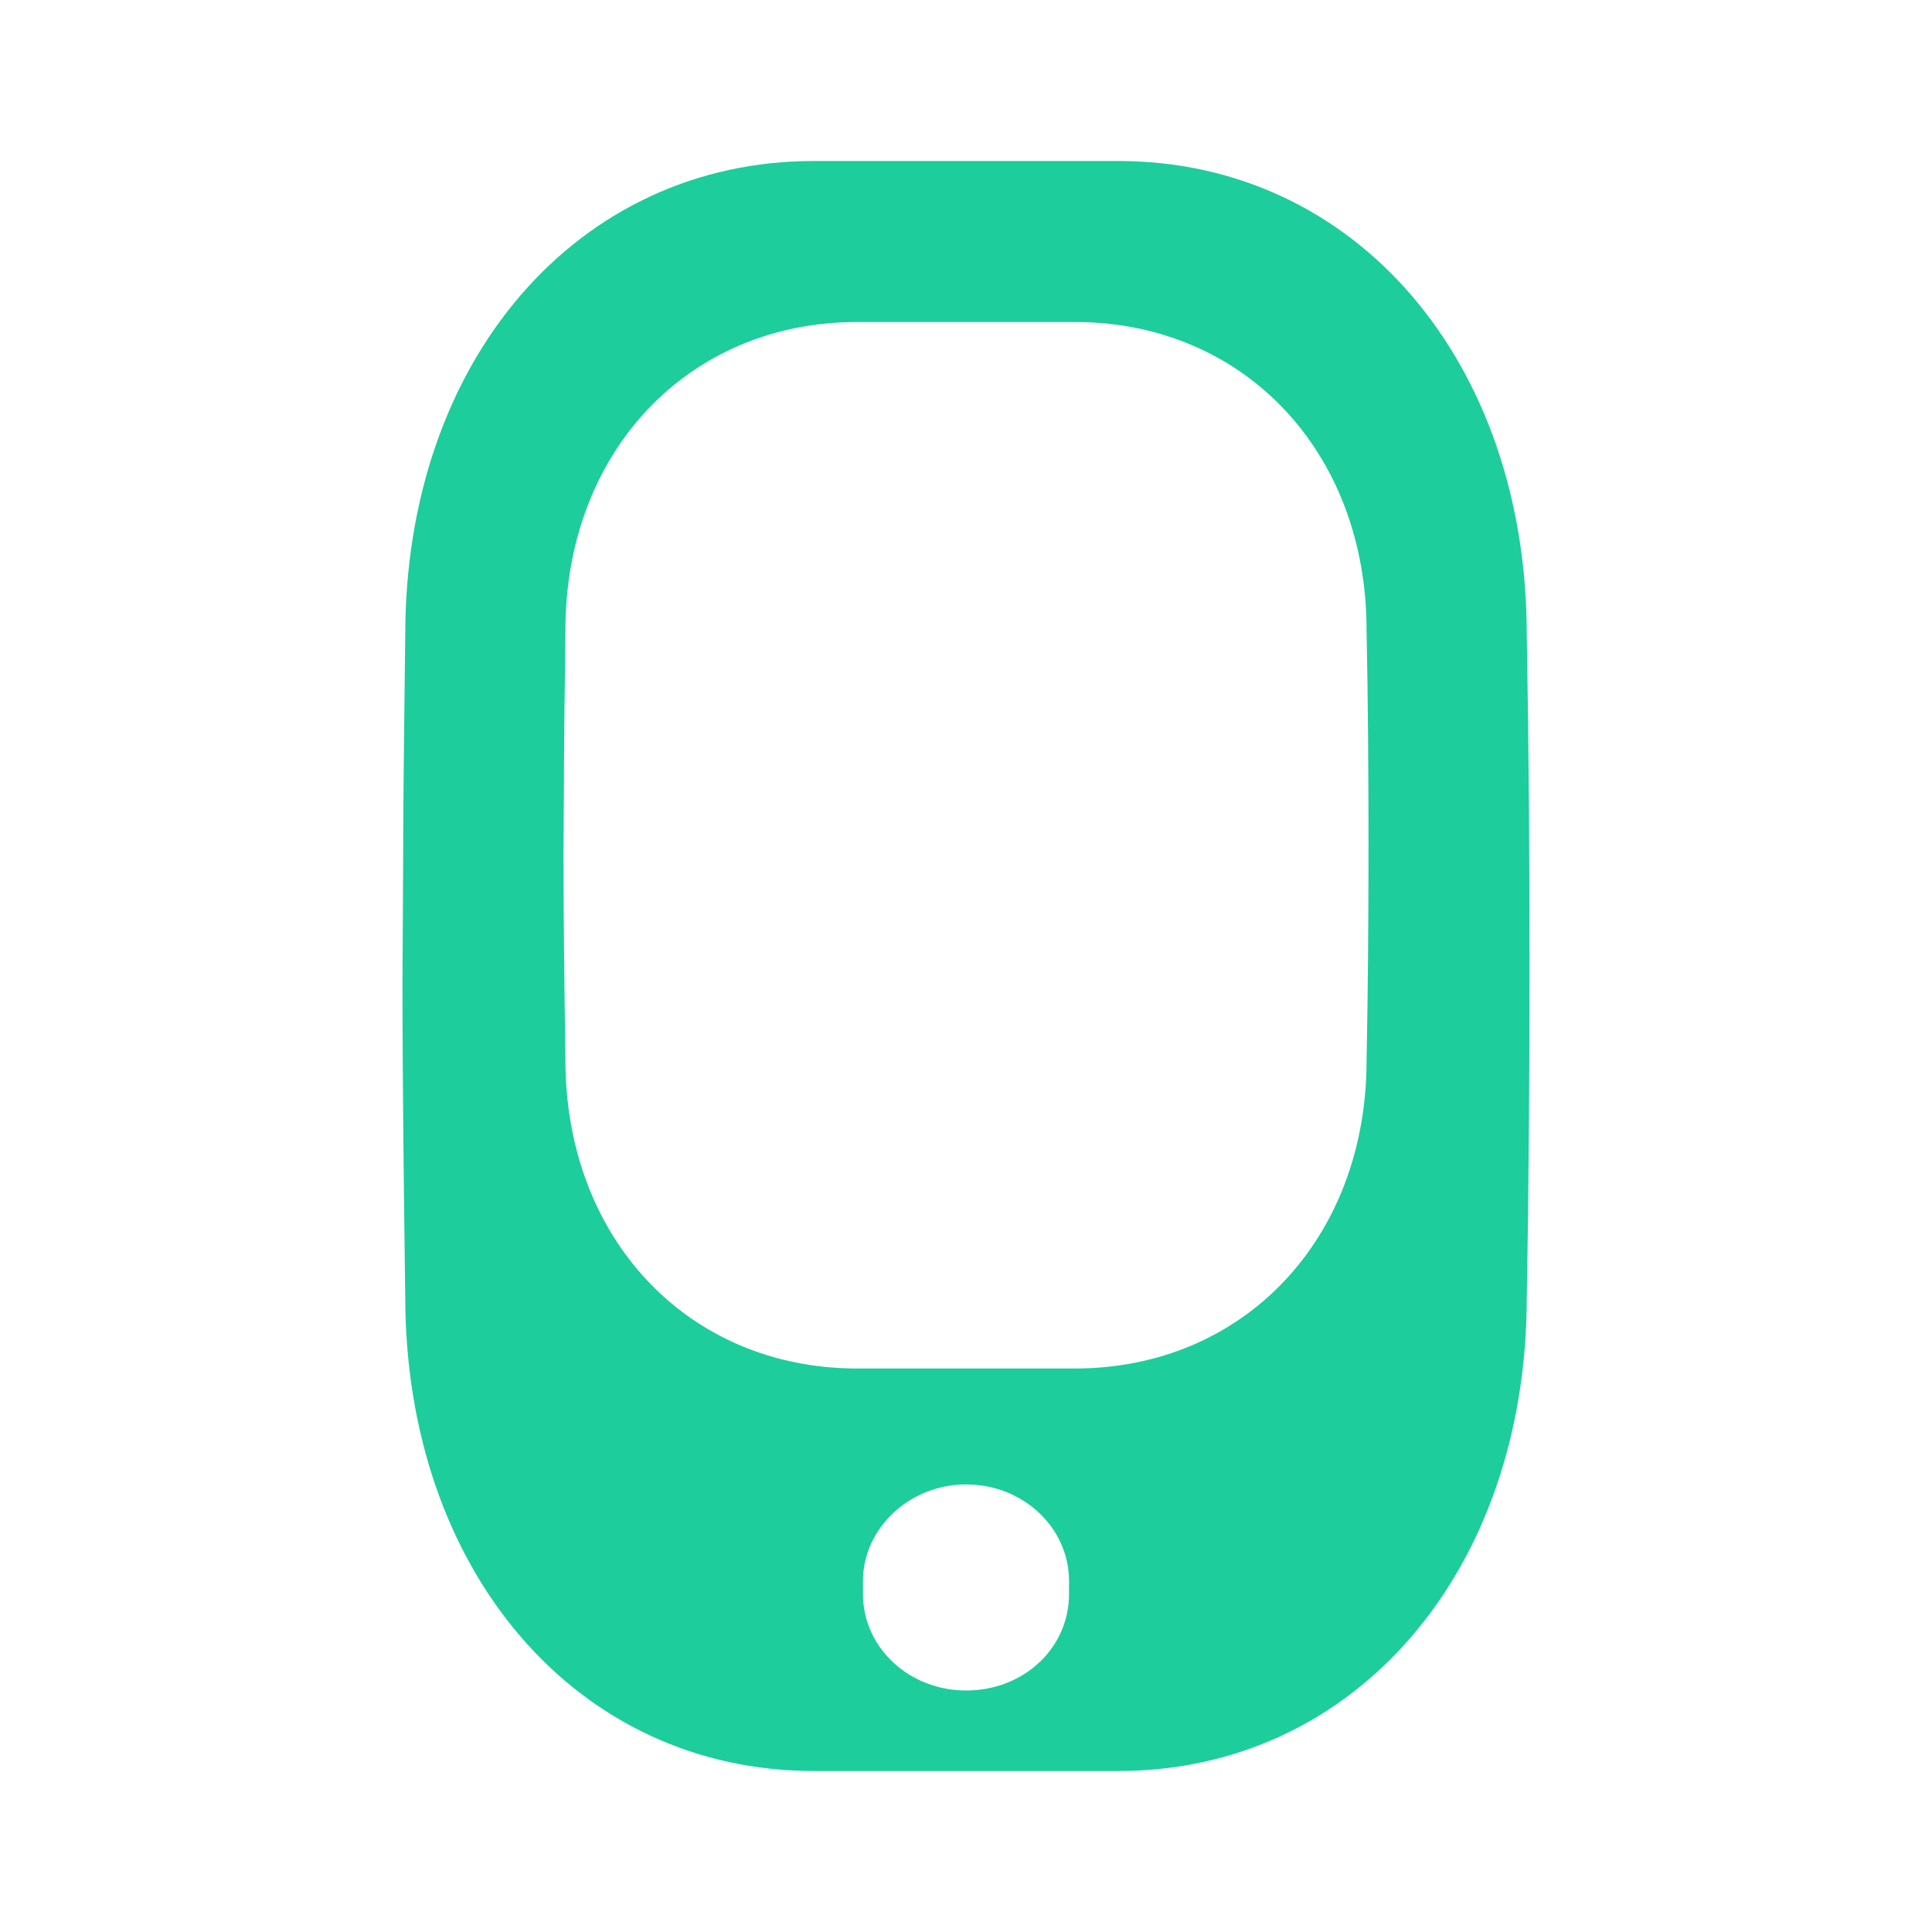 <svg width="24" height="24" viewBox="0 0 24 24" fill="none" xmlns="http://www.w3.org/2000/svg">
<path fill-rule="evenodd" clip-rule="evenodd" d="M5.008 10.695C5.008 10.076 5.016 9.457 5.023 8.836L5.023 8.836C5.027 8.521 5.031 8.205 5.034 7.888C5.034 4.483 7.166 2 10.109 2H13.891C16.834 2 18.966 4.483 18.966 7.888C18.991 9.252 19 10.616 19 11.99C19 13.364 18.991 14.748 18.966 16.112C18.966 19.517 16.834 22 13.891 22H10.109C7.166 22 5.034 19.517 5.034 16.102C5.017 14.816 5 13.501 5 12.167L5.008 10.695ZM13.28 19.64V19.8C13.28 20.474 12.717 21 12 21C11.3 21 10.72 20.474 10.72 19.8V19.64C10.72 18.984 11.3 18.44 12 18.44C12.717 18.44 13.28 18.984 13.28 19.64ZM7.017 8.443C7.011 8.847 7.006 9.249 7.006 9.652L7 10.608C7 11.476 7.012 12.331 7.024 13.166C7.024 15.386 8.547 17 10.649 17H13.351C15.453 17 16.976 15.386 16.976 13.173C16.994 12.286 17 11.387 17 10.494C17 9.601 16.994 8.714 16.976 7.827C16.976 5.614 15.453 4 13.351 4H10.649C8.547 4 7.024 5.614 7.024 7.827C7.022 8.033 7.019 8.239 7.017 8.443Z" fill="#1ECD9C"/>
</svg>
